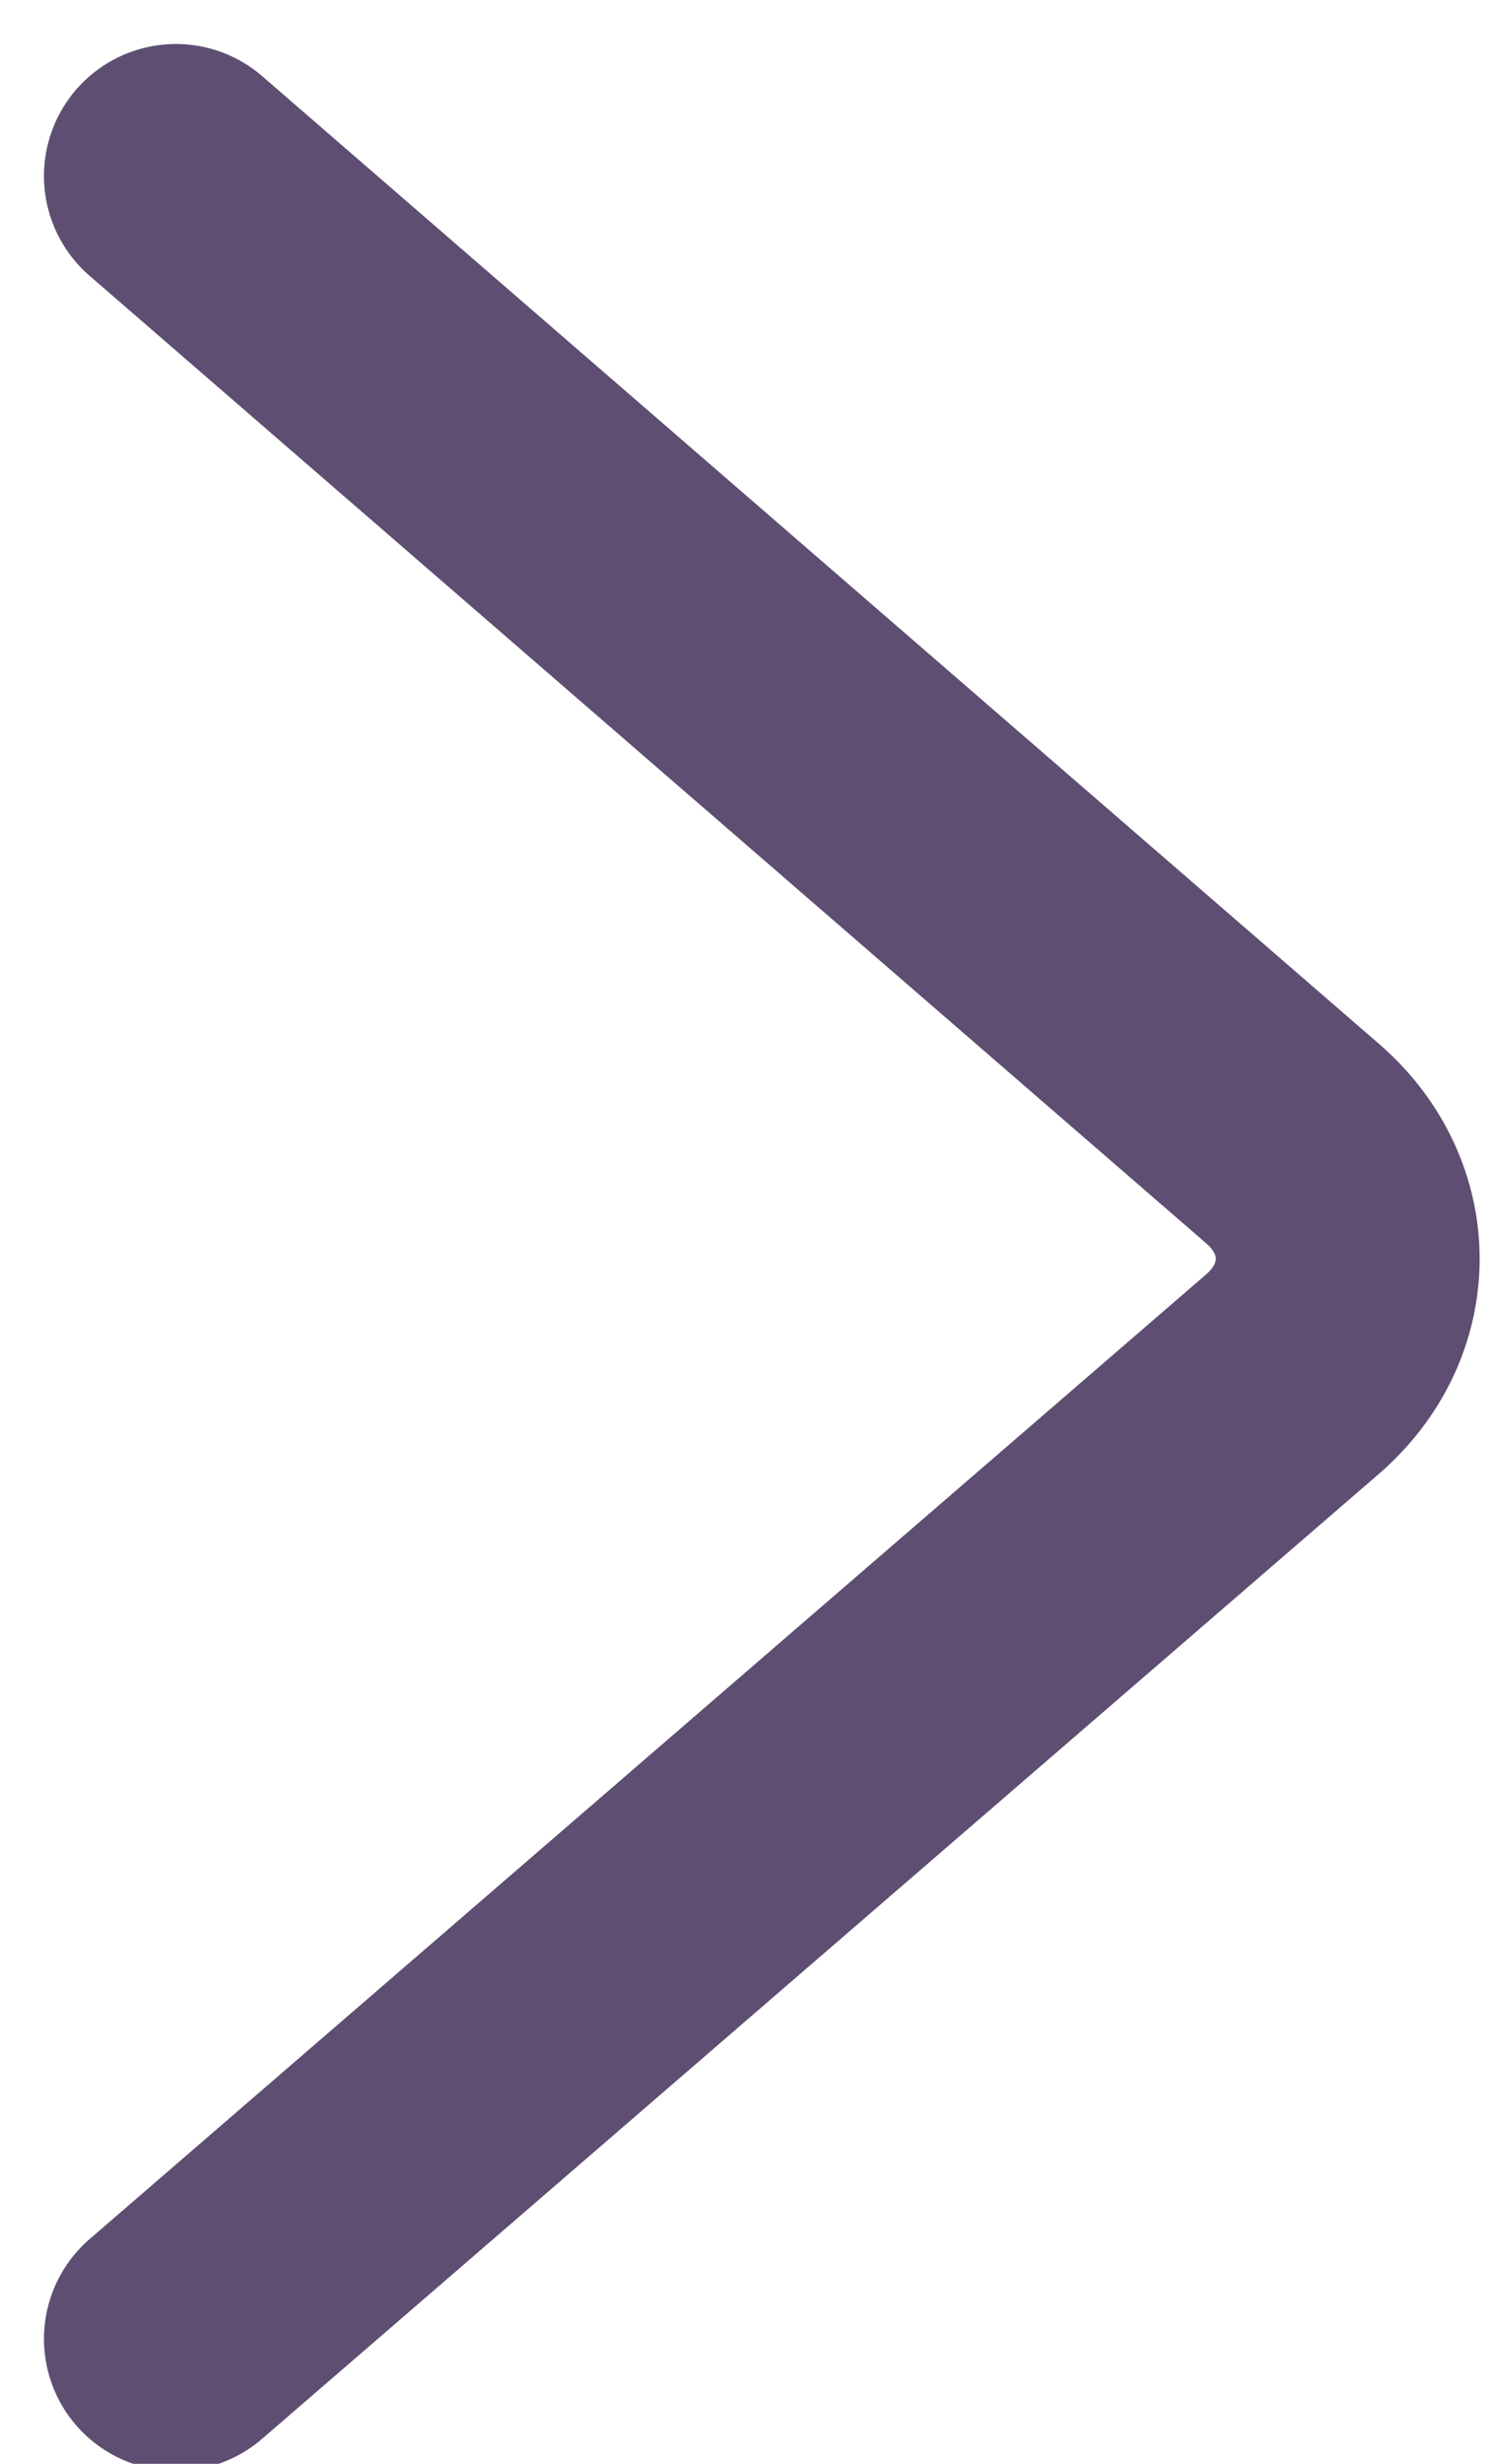 <svg width="17" height="28" viewBox="0 0 17 28" fill="none" xmlns="http://www.w3.org/2000/svg">
<path d="M2 2L14.699 12.997C15.535 13.72 15.534 14.894 14.697 15.617L2 26.581" stroke="#5E4E72" stroke-width="3" stroke-linecap="round"/>
</svg>

